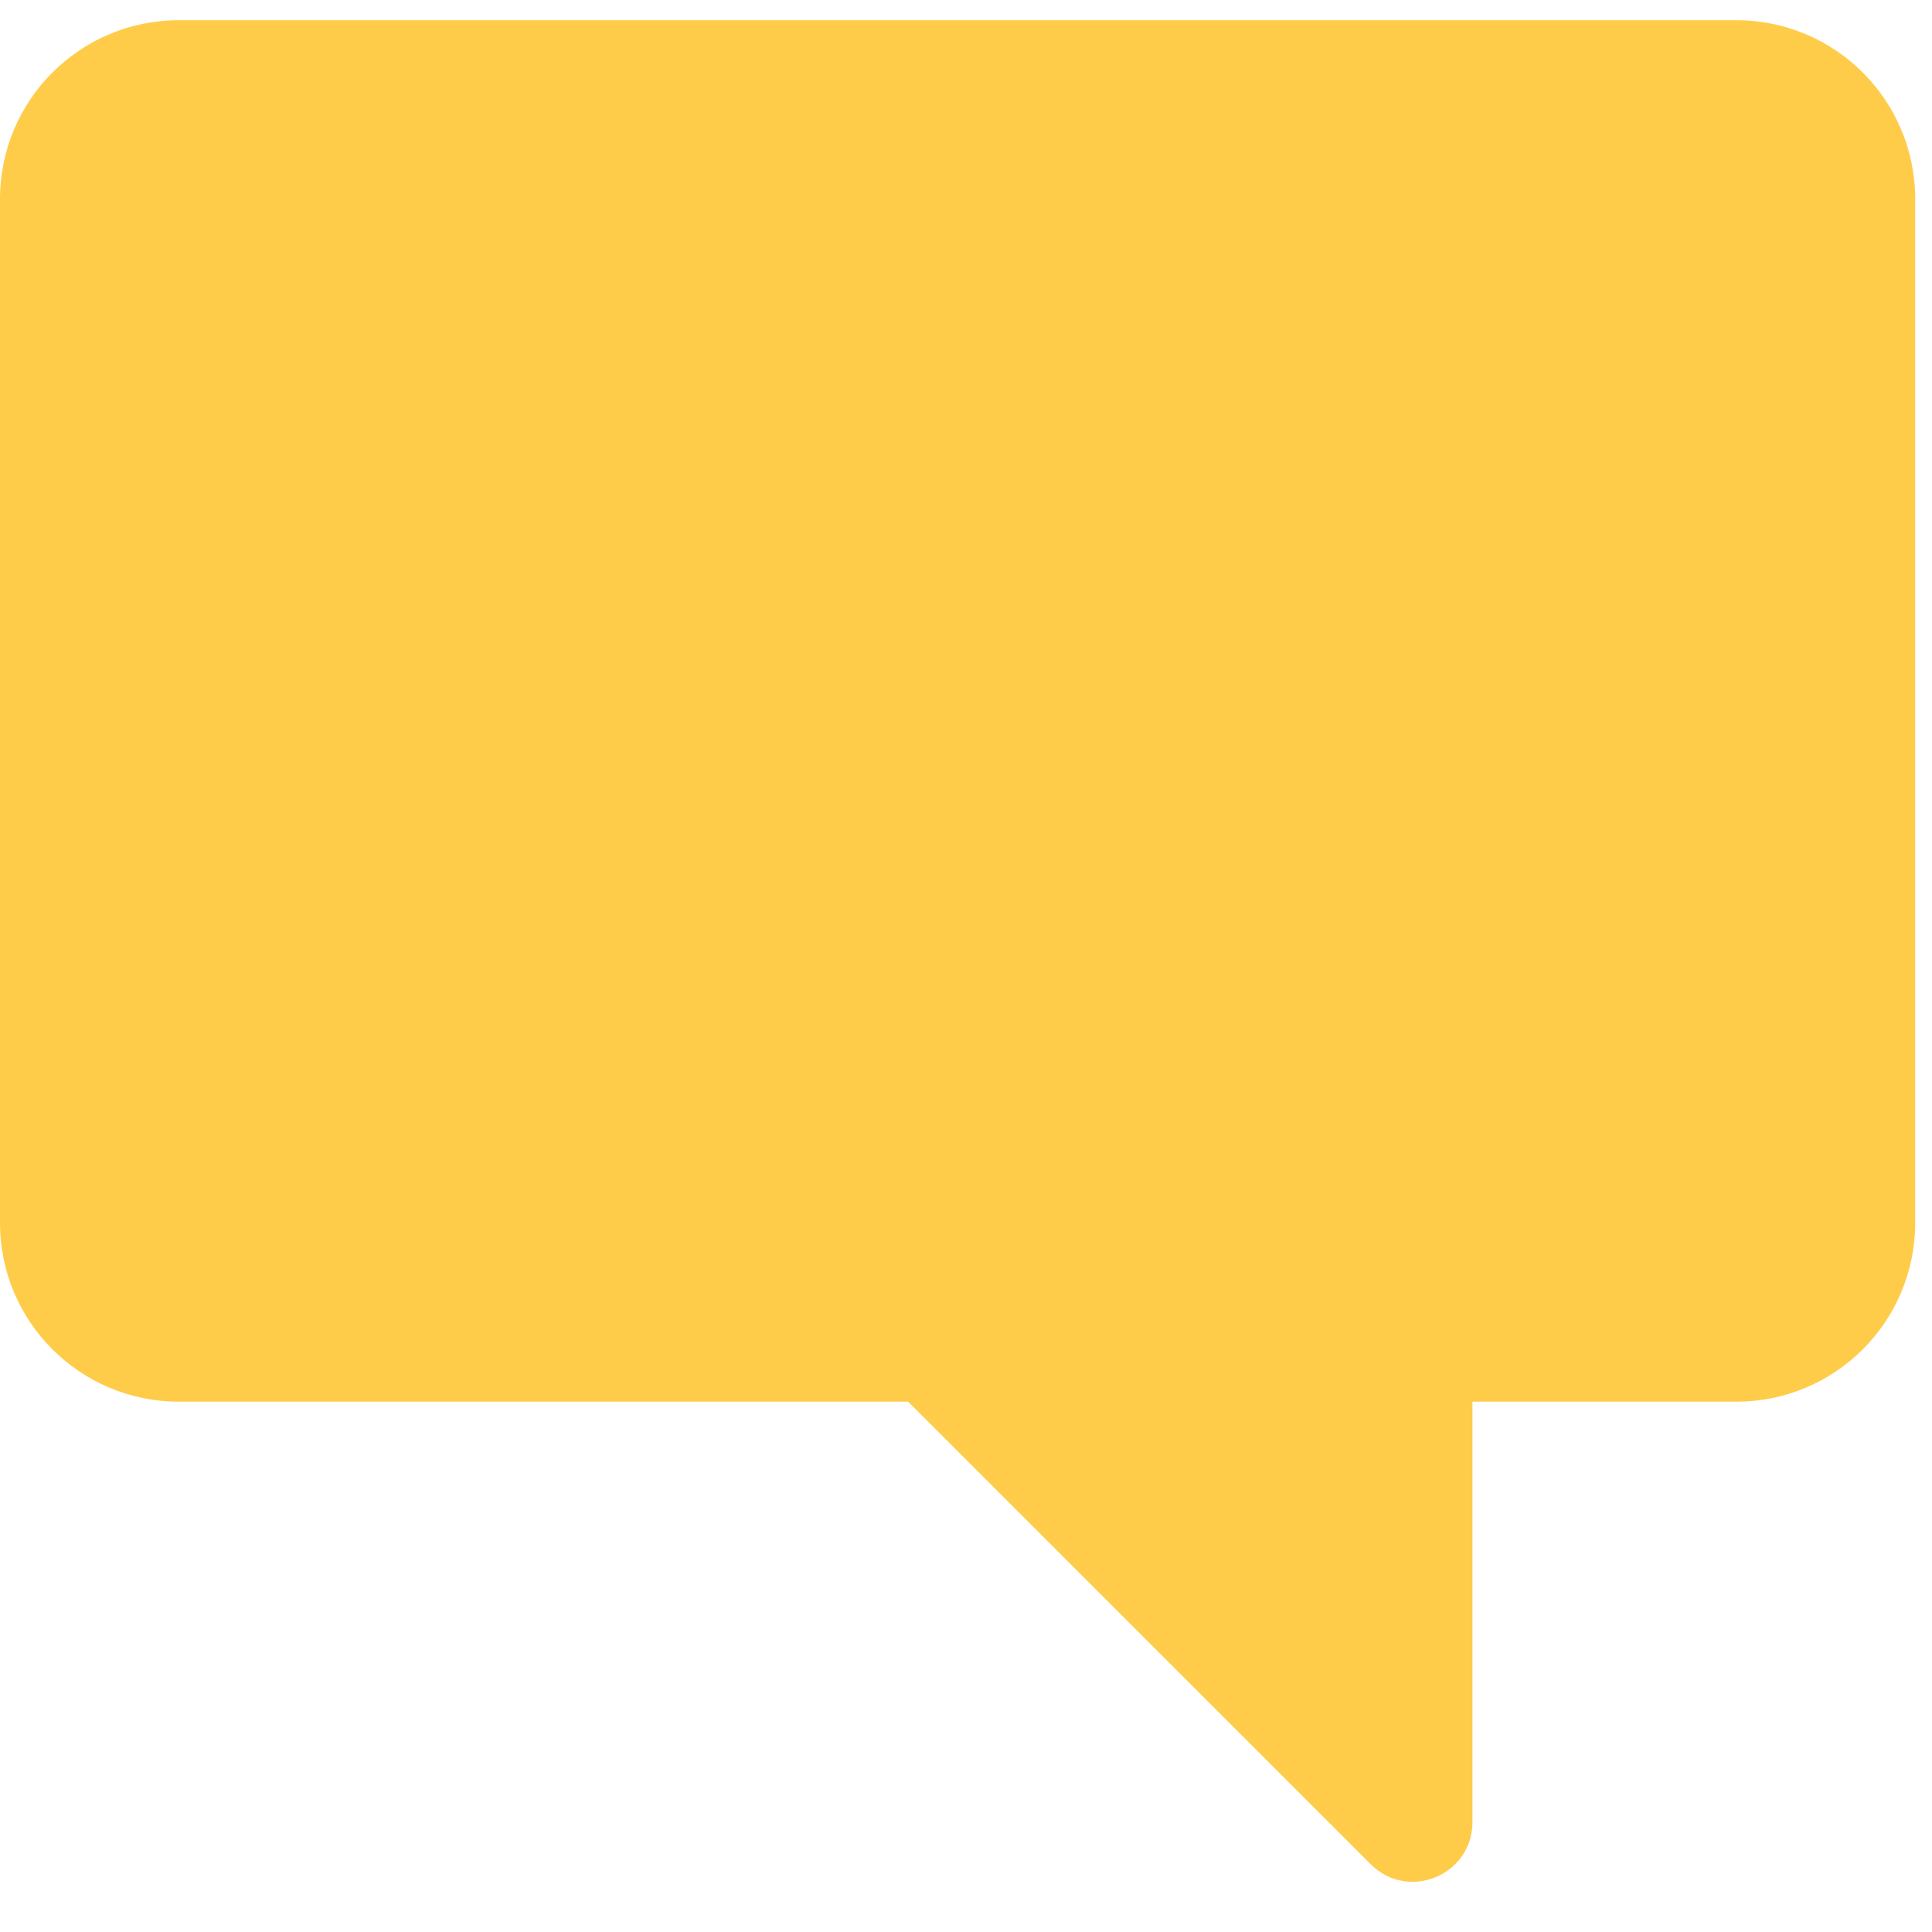 <svg width="30" height="30" viewBox="0 0 30 30" fill="none" xmlns="http://www.w3.org/2000/svg">
<path d="M26.963 21.765C28.496 21.765 29.739 20.522 29.739 18.989V3.09C29.739 1.557 28.496 0.314 26.963 0.314L2.776 0.314C1.243 0.314 3.28691e-06 1.557 1.38994e-06 3.09L0 18.989C-1.34021e-07 20.522 1.243 21.765 2.776 21.765H14.102C14.105 21.769 14.109 21.773 14.113 21.776L21.285 28.948C21.867 29.531 22.864 29.118 22.864 28.294V21.765H26.963Z" fill="#FFCC4A"/>
</svg>
